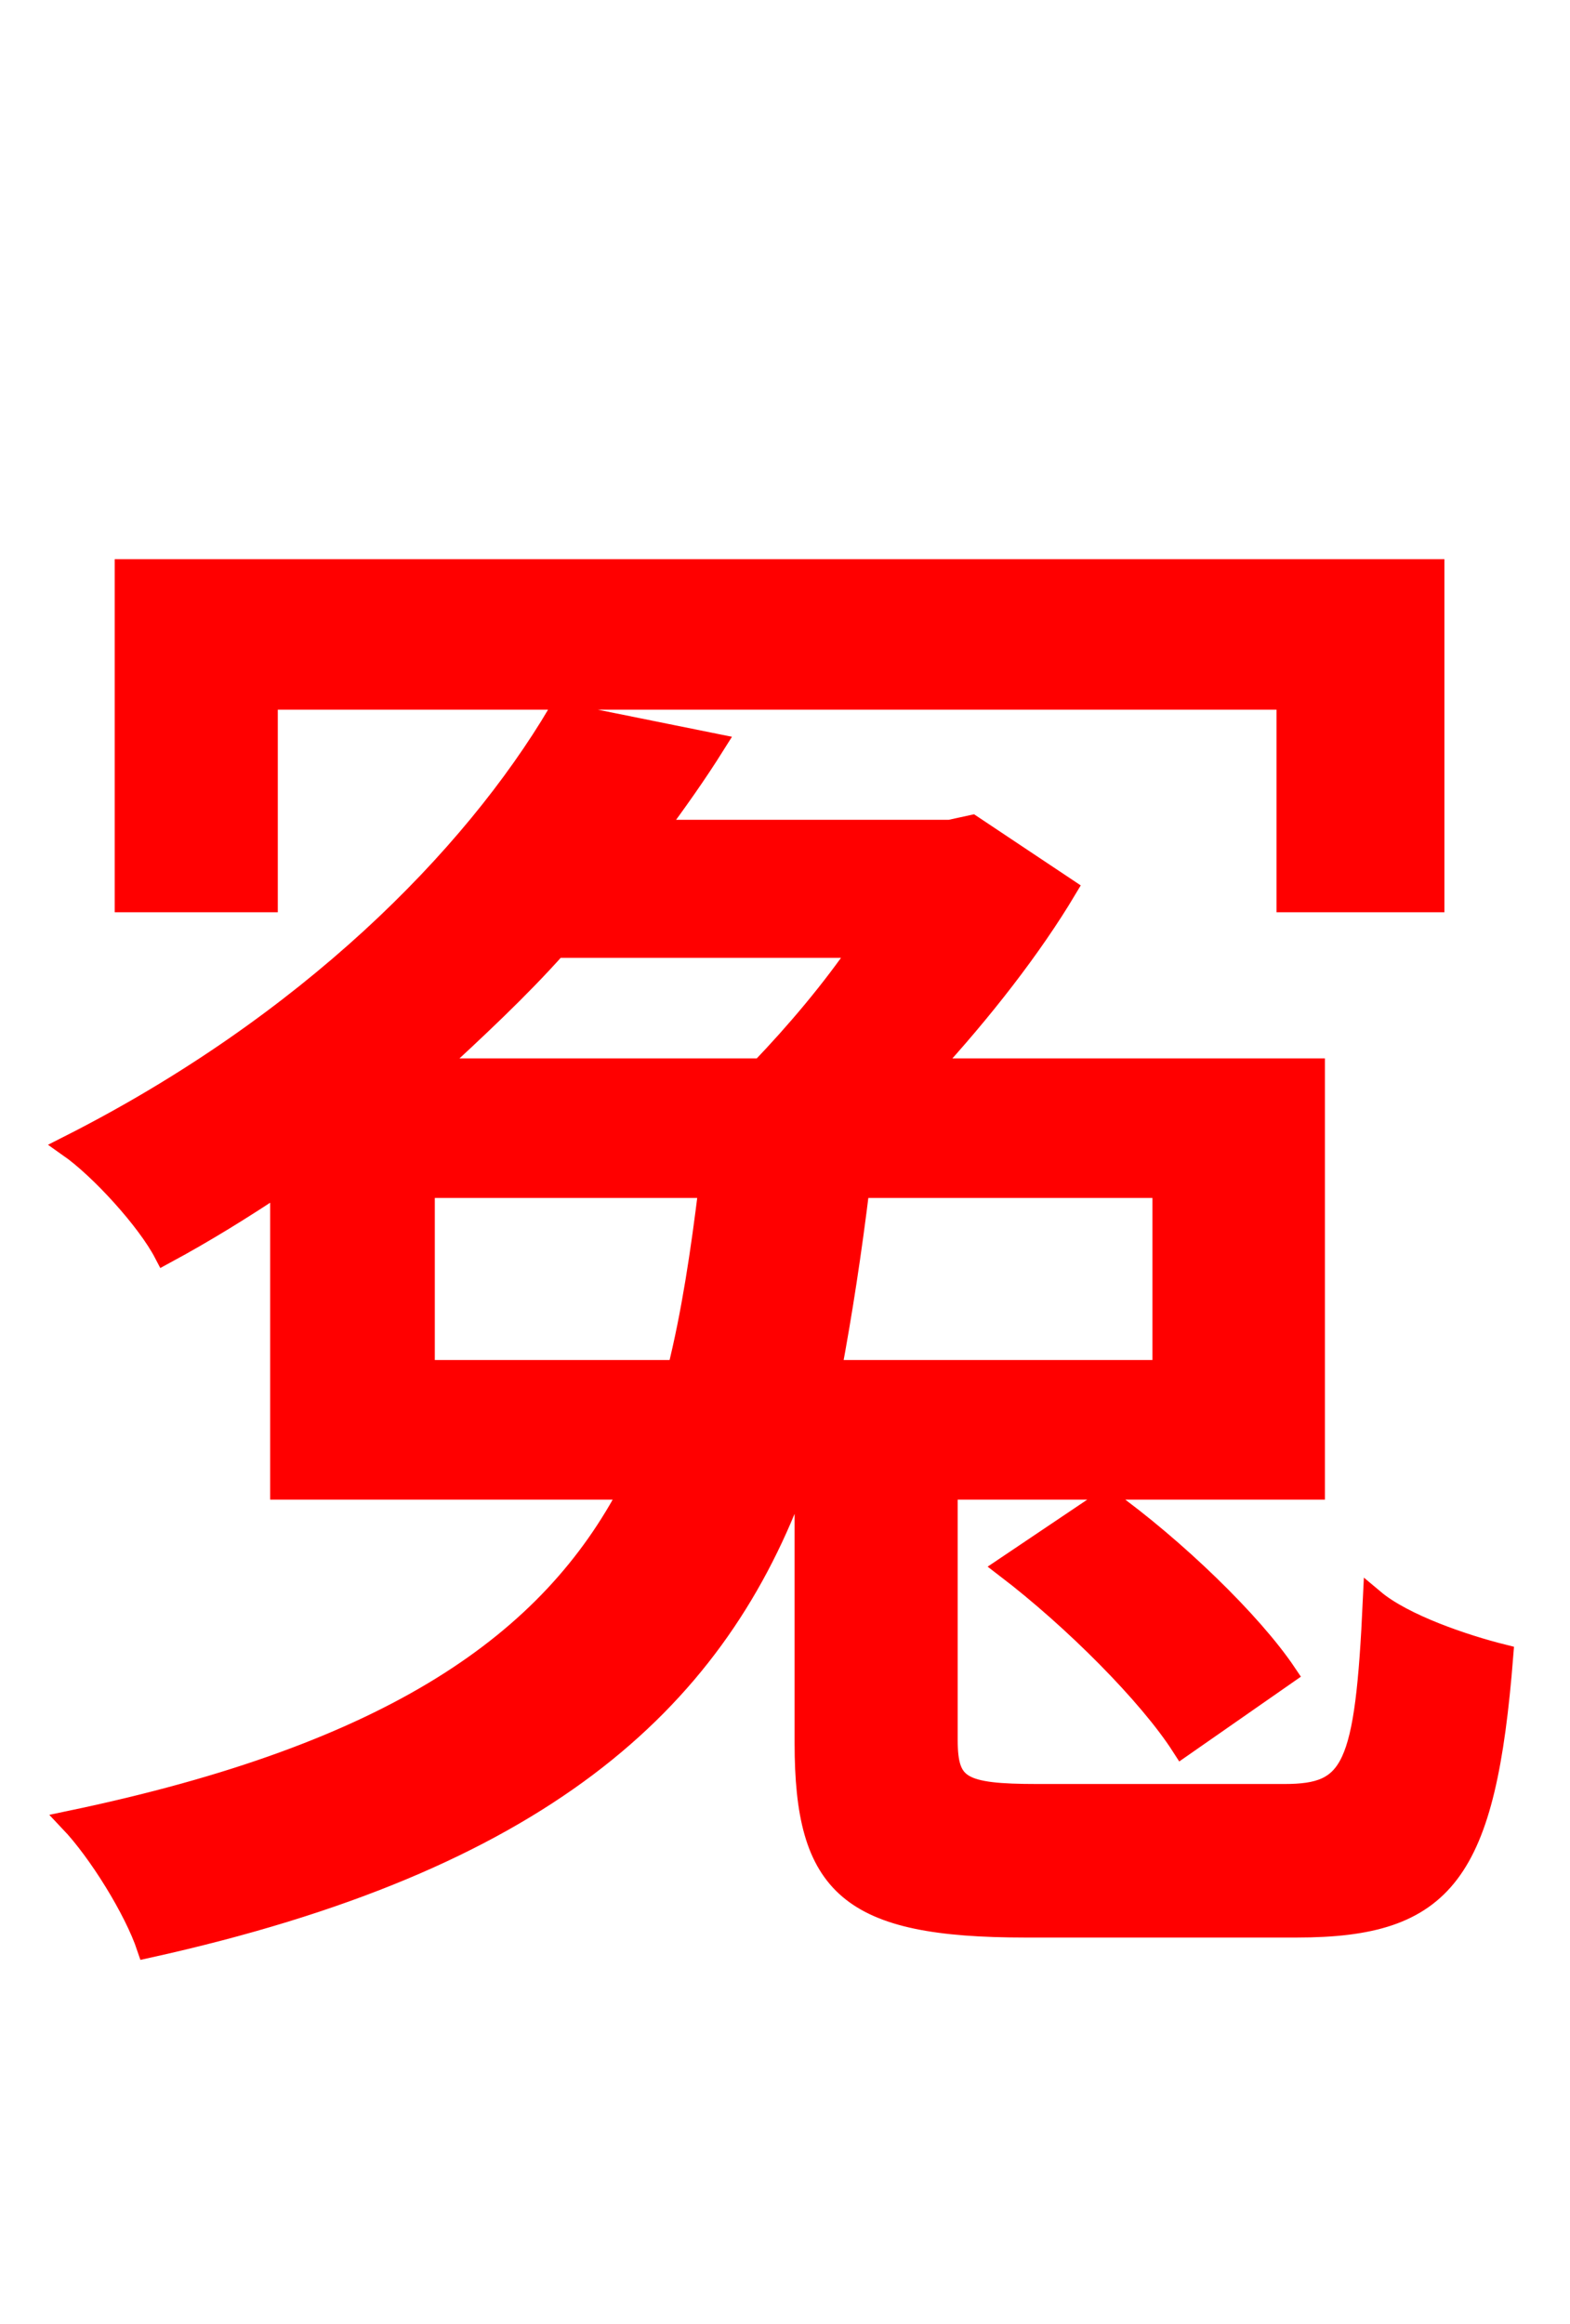 <svg xmlns="http://www.w3.org/2000/svg" xmlns:xlink="http://www.w3.org/1999/xlink" width="72" height="106.56"><path fill="red" stroke="red" d="M12.24 32.04L59.04 32.04L59.04 41.33L65.74 41.33L65.74 26.14L5.76 26.14L5.76 41.33L12.24 41.33ZM19.44 62.86L19.44 54.43L32.54 54.43C32.18 57.38 31.75 60.26 31.10 62.86ZM39.53 43.42C38.16 45.43 36.50 47.38 34.92 49.03L19.80 49.03C21.82 47.16 23.76 45.36 25.49 43.42ZM53.35 62.86L38.09 62.86C38.59 60.19 39.02 57.38 39.38 54.43L53.35 54.43ZM47.59 82.30C44.06 82.30 43.42 81.94 43.42 79.78L43.42 68.26L60.26 68.26L60.26 49.03L42.55 49.03C45.00 46.37 47.30 43.42 48.89 40.75L44.57 37.87L43.56 38.09L30.02 38.09C31.03 36.72 31.90 35.50 32.76 34.13L25.63 32.69C21.67 39.38 14.11 47.02 3.17 52.56C4.61 53.57 6.77 55.94 7.56 57.46C9.43 56.45 11.16 55.37 12.89 54.22L12.89 68.26L28.94 68.26C25.27 75.31 18.07 80.42 3.24 83.52C4.54 84.89 6.19 87.55 6.77 89.28C24.70 85.32 32.62 78.12 36.36 68.26L36.94 68.26L36.94 79.92C36.94 86.47 38.95 88.34 47.02 88.34L59.47 88.34C66.24 88.34 68.11 85.90 68.90 75.89C67.18 75.46 64.37 74.52 63.00 73.37C62.64 81.14 62.06 82.30 58.90 82.30ZM46.15 71.86C49.25 74.23 52.70 77.69 54.22 80.06L58.97 76.75C57.38 74.38 53.86 70.99 50.76 68.76Z"/></svg>
